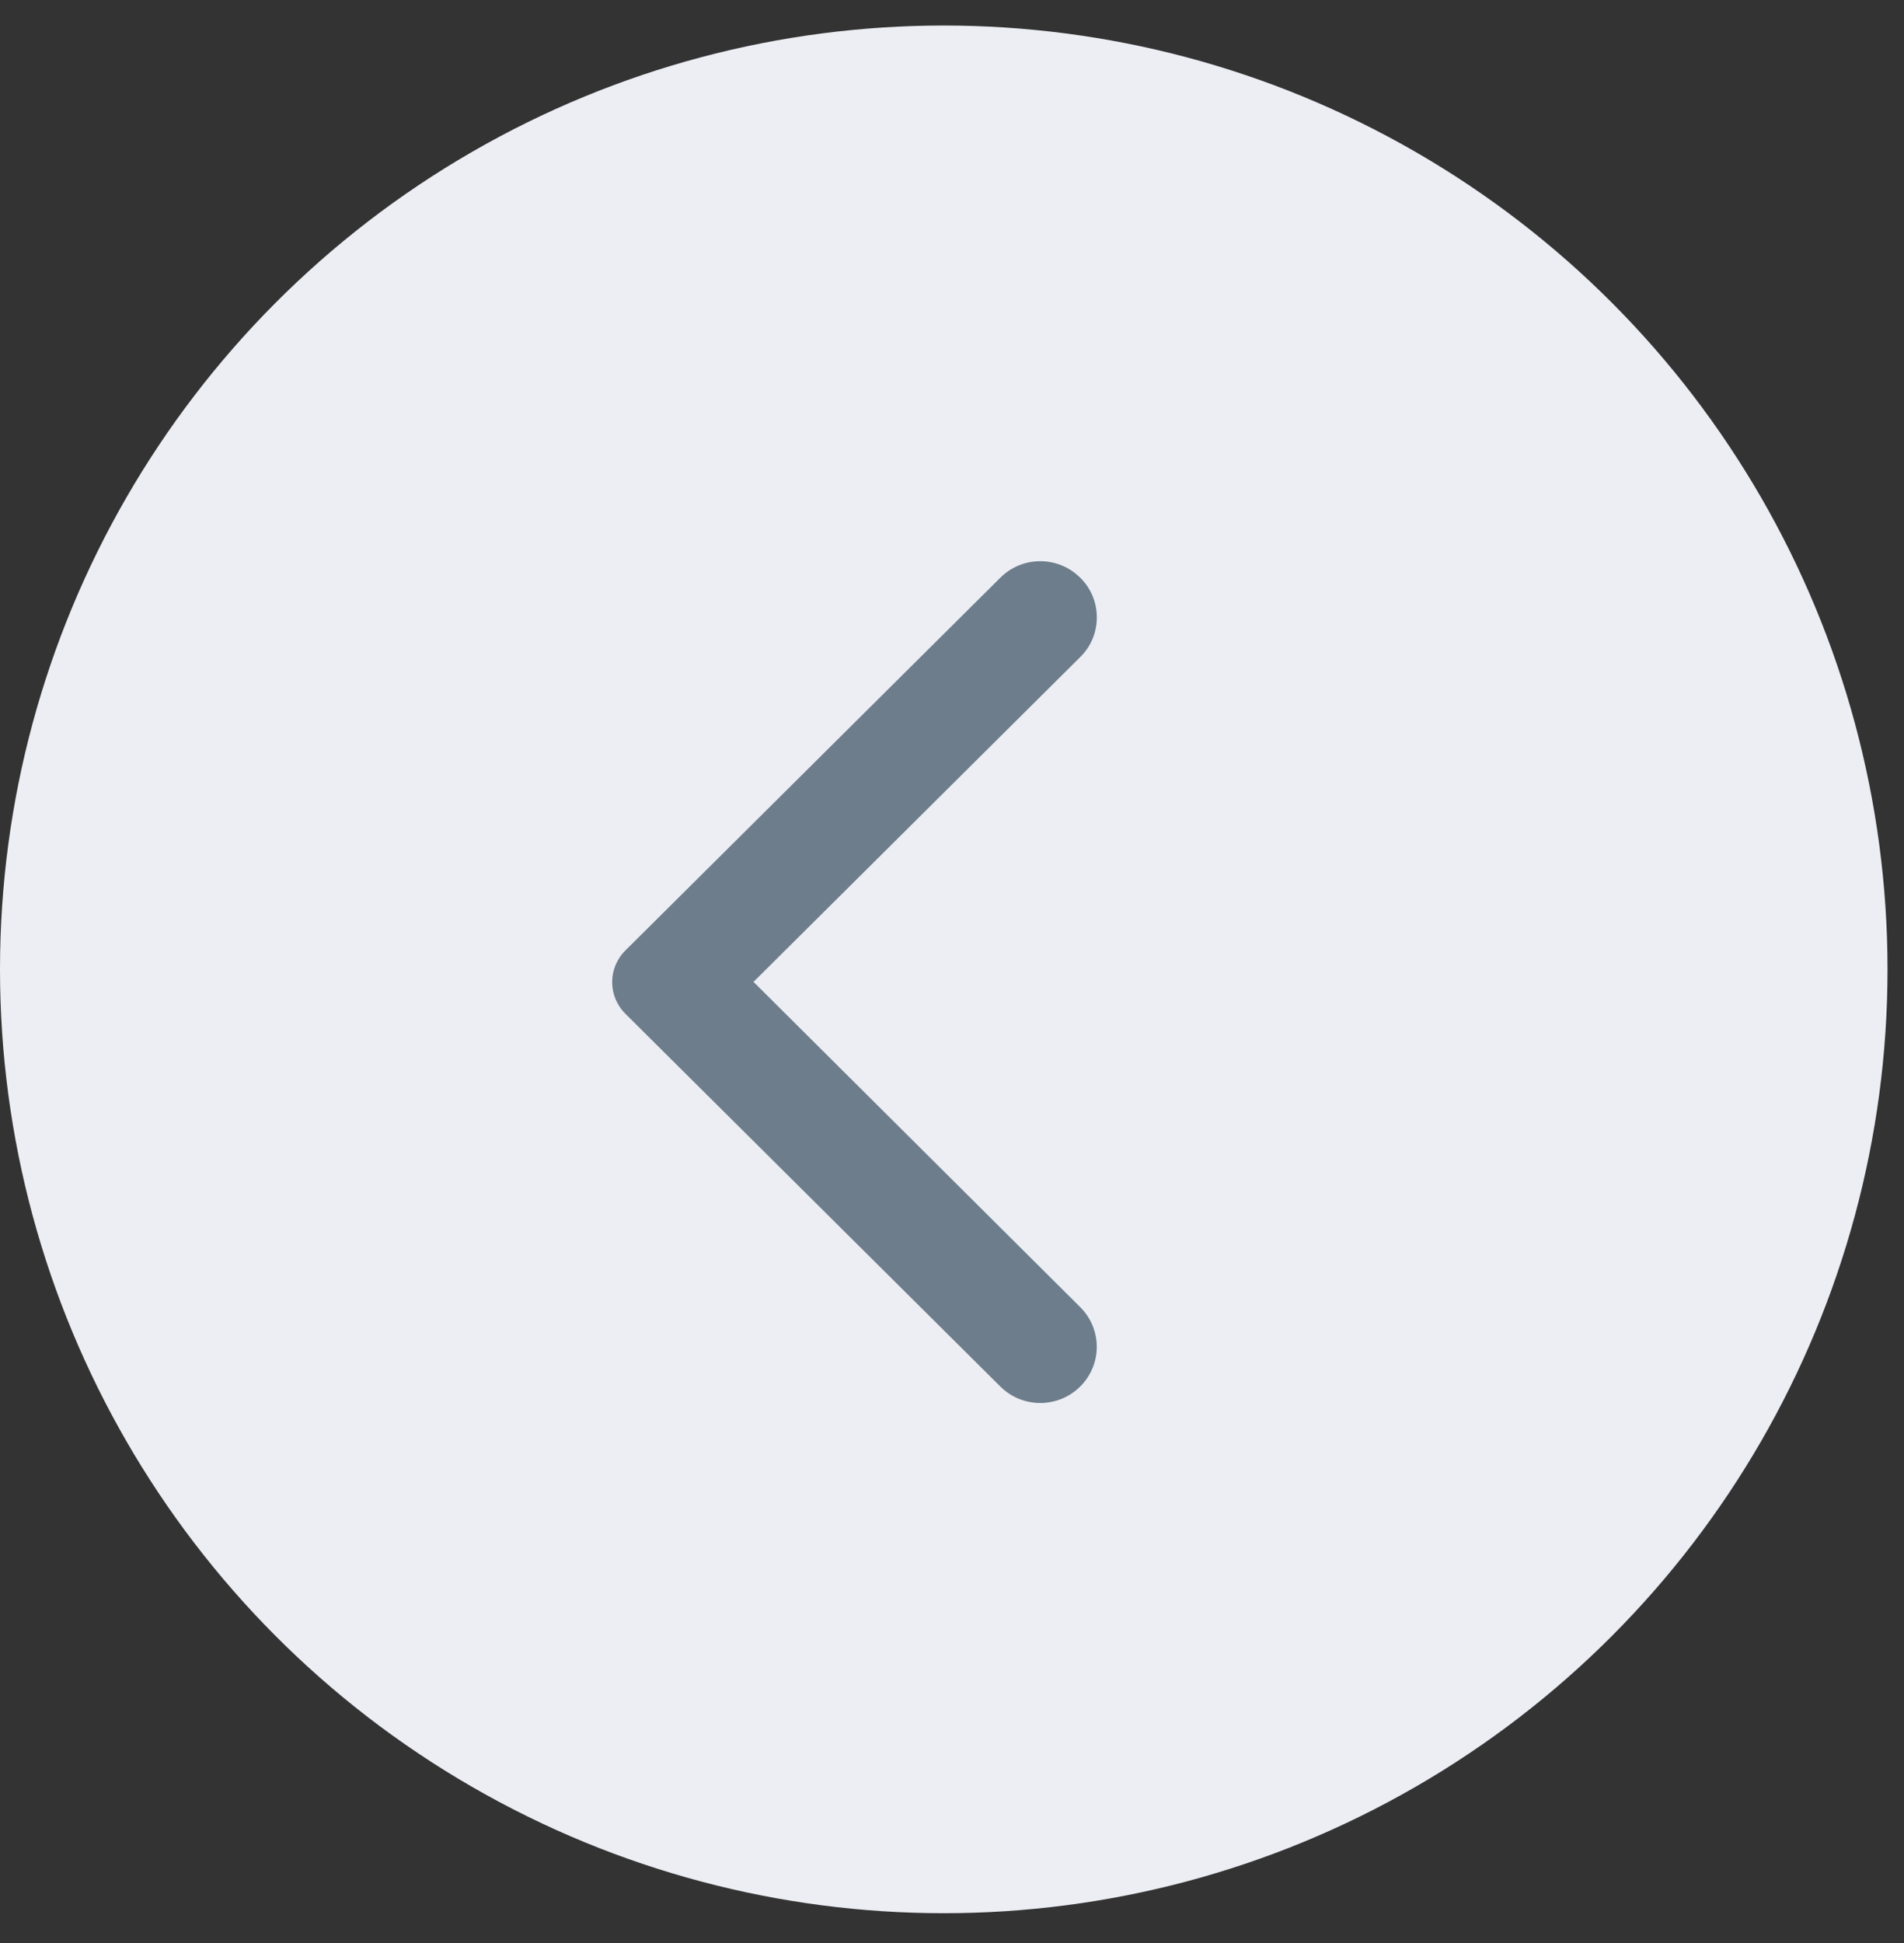 <svg width="49" height="50" viewBox="0 0 49 50" fill="none" xmlns="http://www.w3.org/2000/svg">
<rect x="0" y="0" width="49" height="50" fill="#333333" stroke="none"/>
<circle cx="24.288" cy="24.945" r="24.288" fill="#ECEEF4"/>
<path d="M27.799 14.866C27.23 14.3 26.312 14.3 25.744 14.866L16.094 24.459C15.641 24.909 15.641 25.636 16.094 26.087L25.744 35.68C26.312 36.245 27.23 36.245 27.799 35.68C28.368 35.114 28.368 34.202 27.799 33.636L19.392 25.267L27.811 16.897C28.368 16.343 28.368 15.42 27.799 14.866Z" fill="#6D7D8B"/>
</svg>

